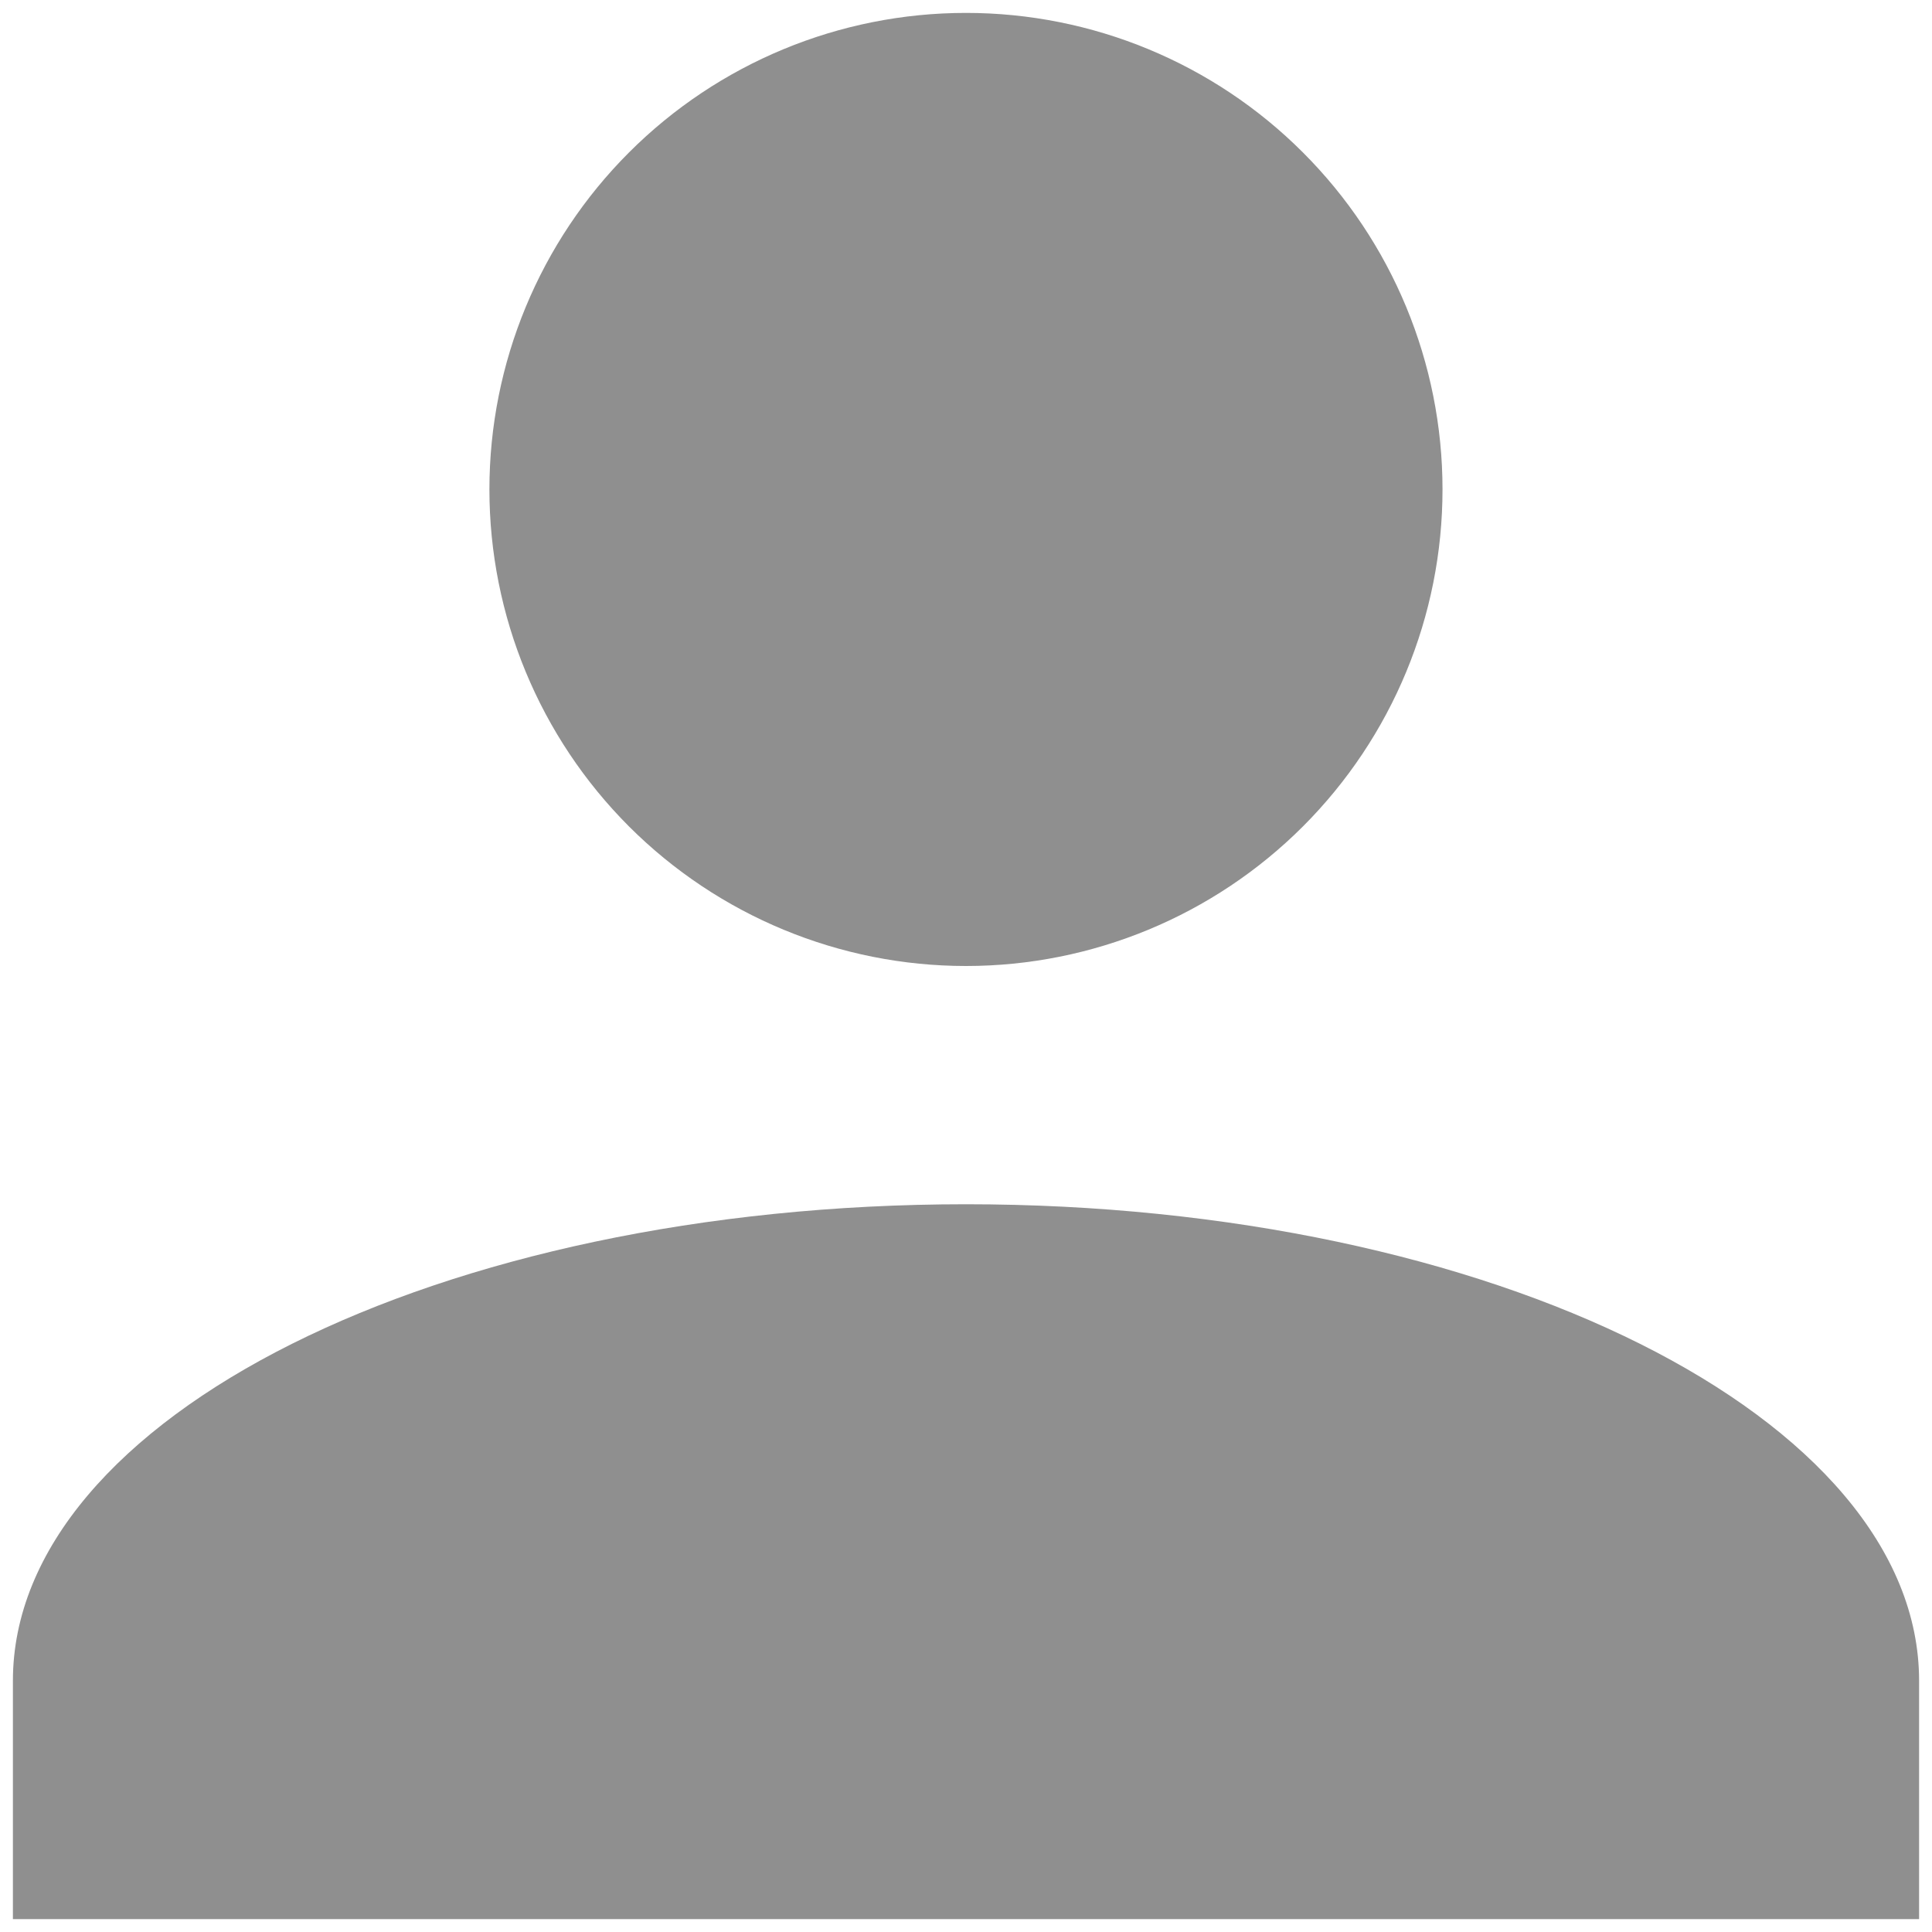 <svg width="25" height="25" viewBox="0 0 25 25" fill="none" xmlns="http://www.w3.org/2000/svg">
<path d="M12.5 0.167C14.135 0.167 15.704 0.816 16.86 1.973C18.017 3.129 18.666 4.698 18.666 6.333C18.666 7.969 18.017 9.537 16.86 10.694C15.704 11.85 14.135 12.5 12.5 12.5C10.864 12.5 9.296 11.85 8.139 10.694C6.983 9.537 6.333 7.969 6.333 6.333C6.333 4.698 6.983 3.129 8.139 1.973C9.296 0.816 10.864 0.167 12.5 0.167ZM12.5 15.583C19.314 15.583 24.833 18.343 24.833 21.75V24.833H0.167V21.75C0.167 18.343 5.686 15.583 12.5 15.583Z" fill="#8F8F8F"/>
</svg>
